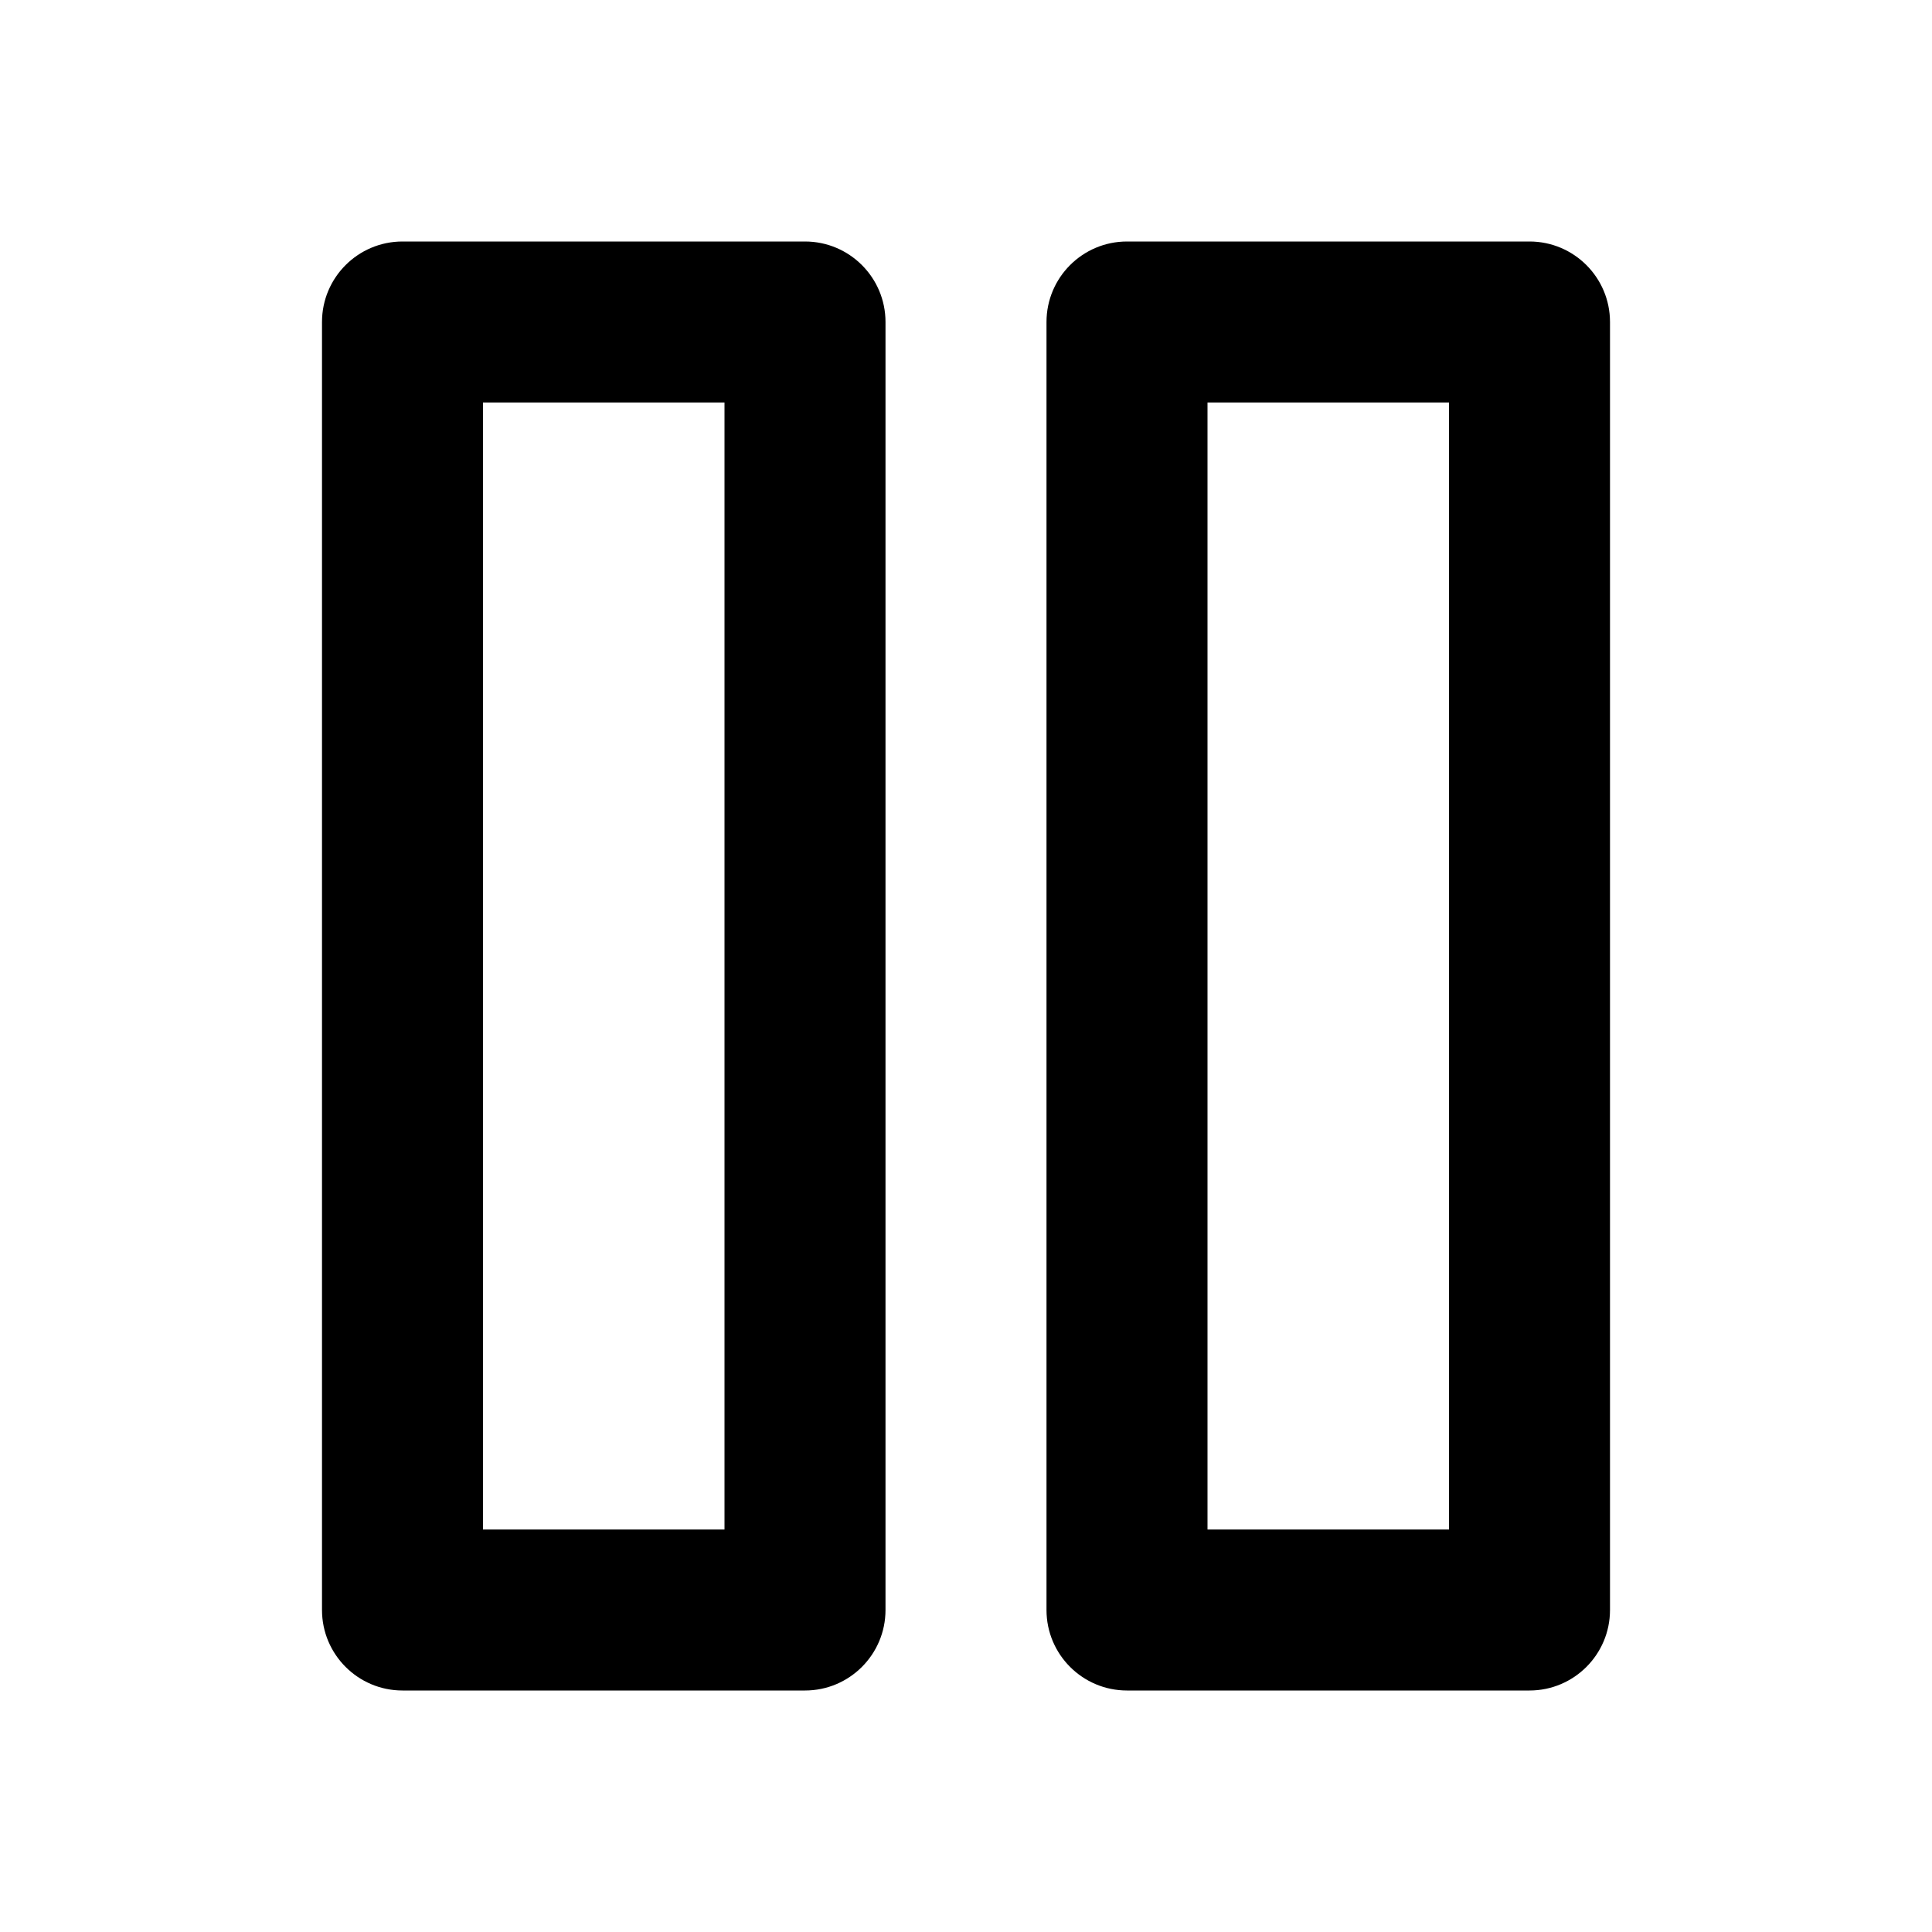 <svg width="24" height="24" viewBox="0 0 24 24" fill="none" xmlns="http://www.w3.org/2000/svg">
<path fill-rule="evenodd" clip-rule="evenodd" d="M5 3C4.448 3 4 3.448 4 4V20C4 20.552 4.448 21 5 21H10C10.552 21 11 20.552 11 20V4C11 3.448 10.552 3 10 3H5ZM6 19V5H9V19H6ZM14 3C13.448 3 13 3.448 13 4V20C13 20.552 13.448 21 14 21H19C19.552 21 20 20.552 20 20V4C20 3.448 19.552 3 19 3H14ZM15 19V5H18V19H15Z" fill="black"/>
</svg>
